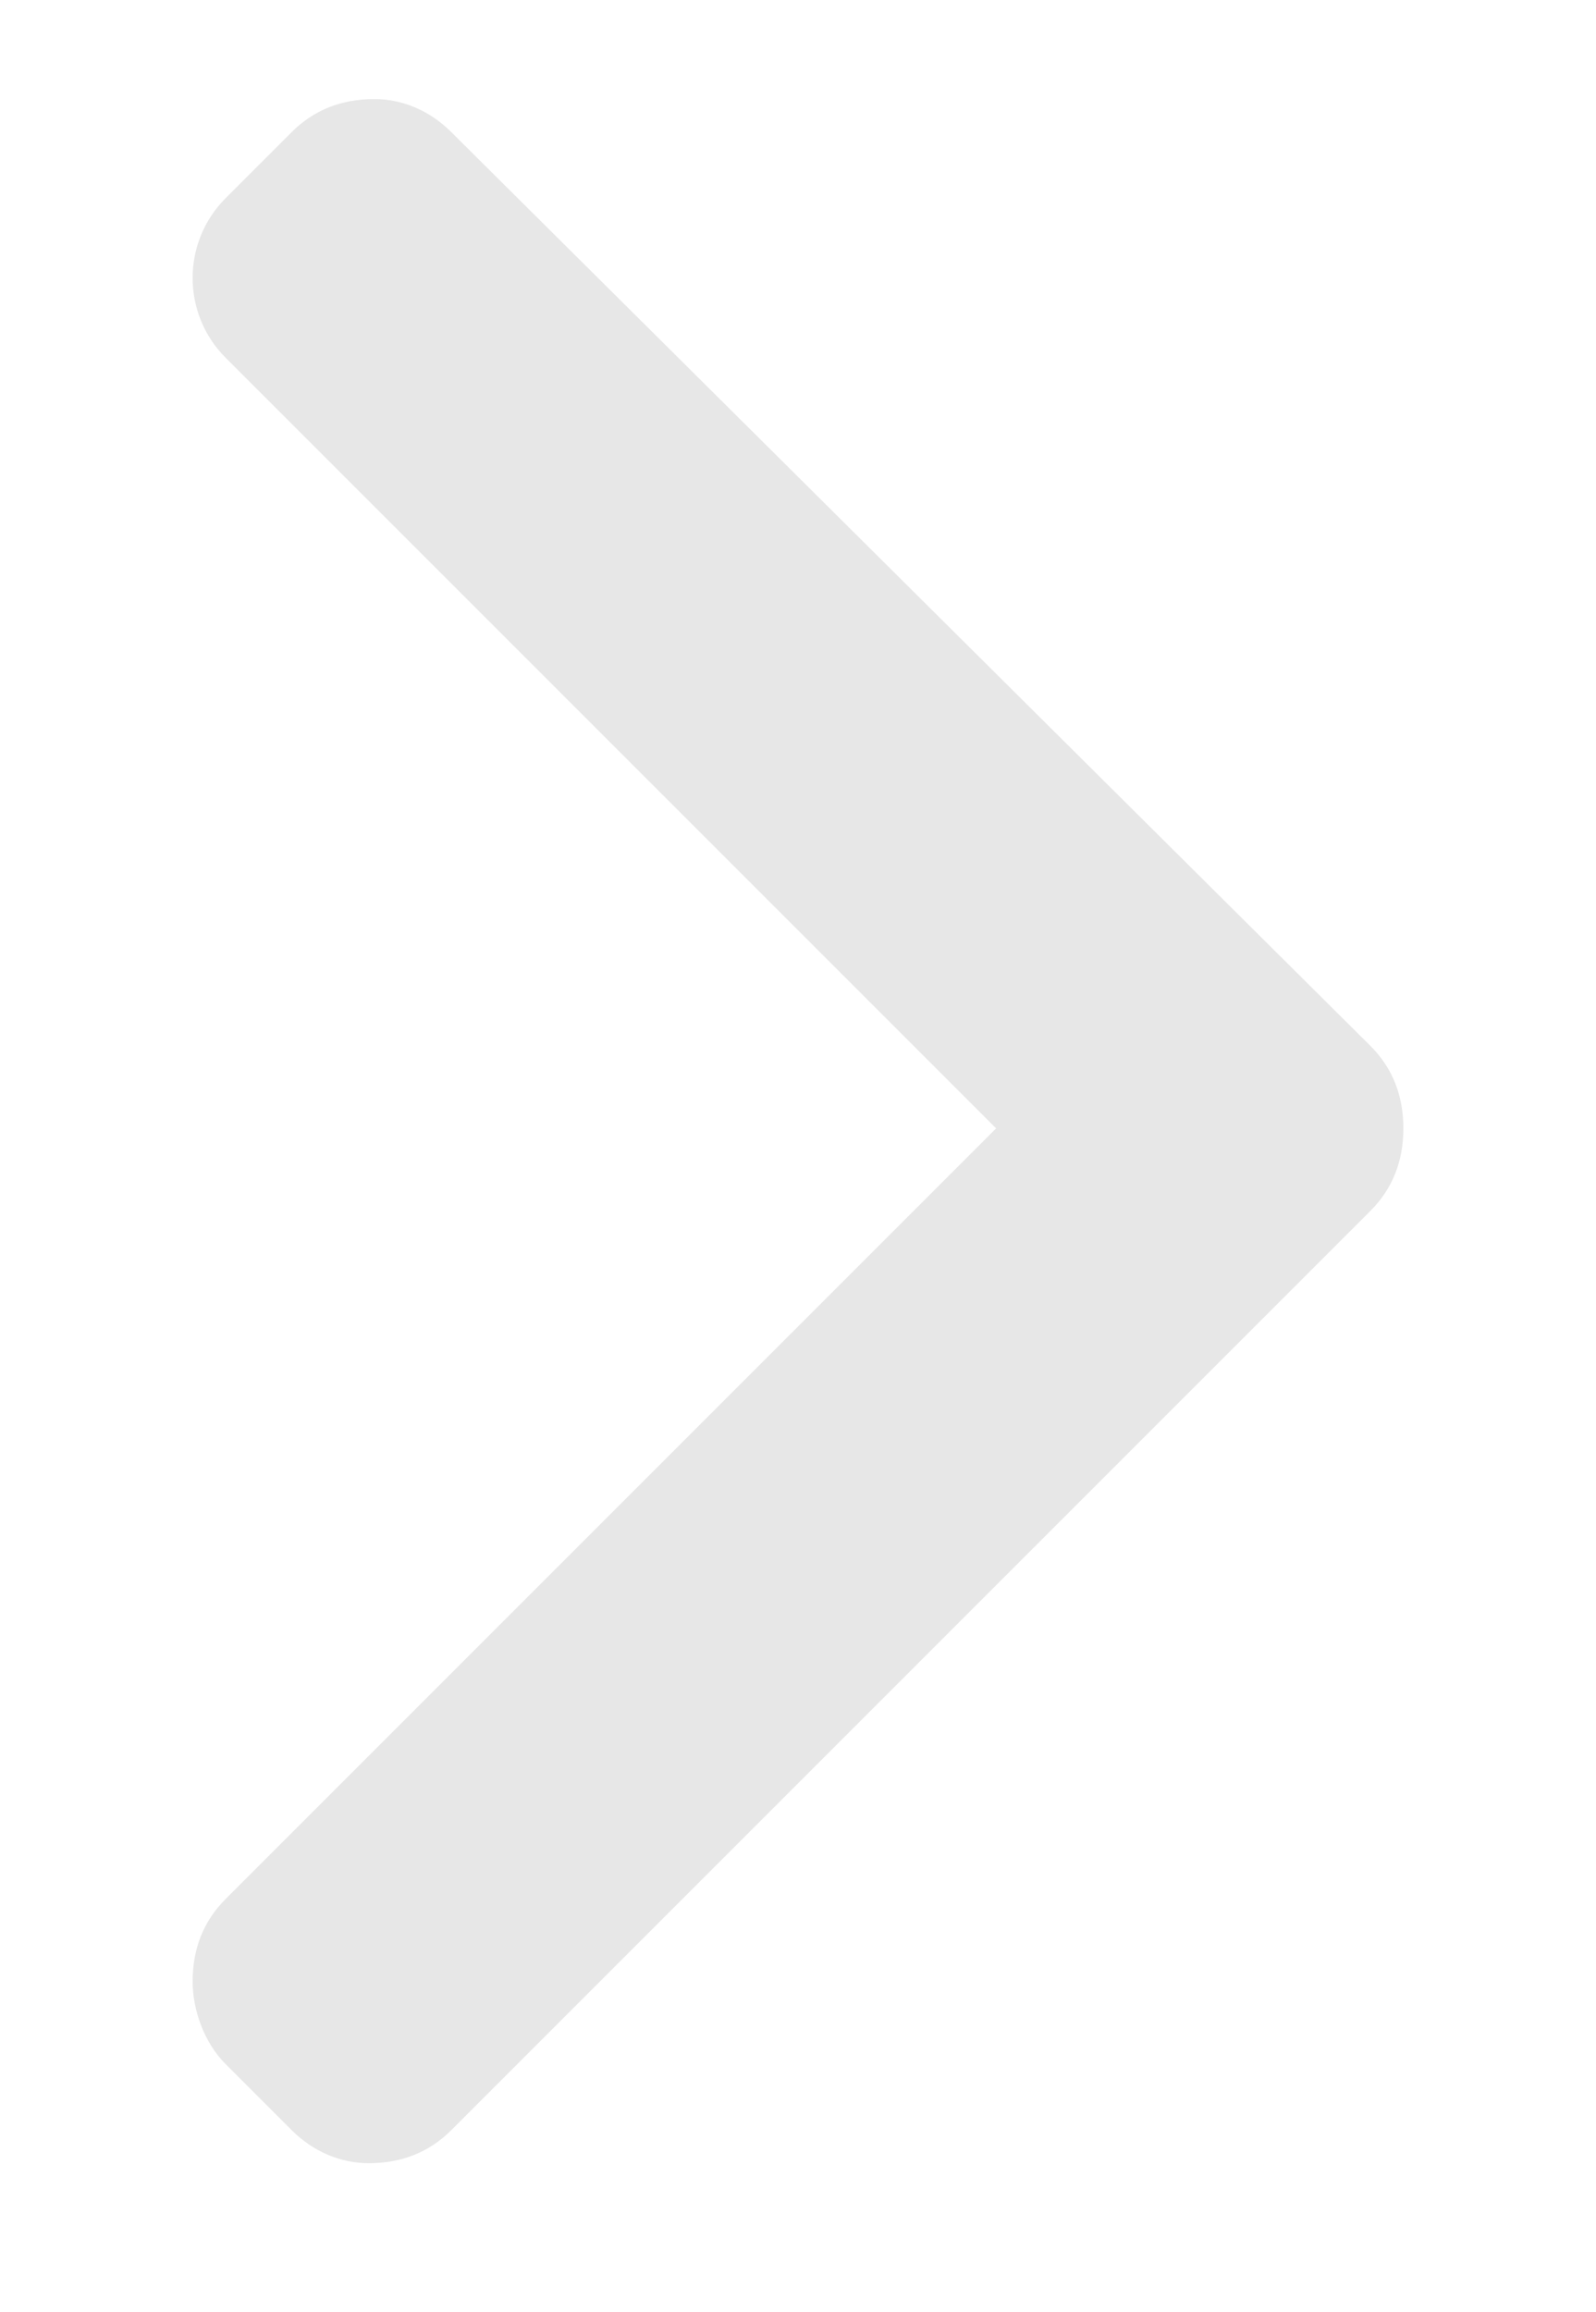 <?xml version="1.0" encoding="utf-8"?>
<!-- Generator: Adobe Illustrator 23.0.3, SVG Export Plug-In . SVG Version: 6.00 Build 0)  -->
<svg version="1.1" id="Capa_1" xmlns="http://www.w3.org/2000/svg" xmlns:xlink="http://www.w3.org/1999/xlink" x="0px" y="0px"
	 viewBox="0 0 29 42" style="enable-background:new 0 0 29 42;" xml:space="preserve">
<style type="text/css">
	.st0{fill:#E7E7E7;}
</style>
<path class="st0" d="M18.1,20.5l-14,14c-0.4,0.4-0.6,0.9-0.6,1.5c0,0.5,0.2,1.1,0.6,1.5l1.2,1.2c0.4,0.4,0.9,0.6,1.4,0.6
	c0.6,0,1.1-0.2,1.5-0.6l16.7-16.7c0.4-0.4,0.6-0.9,0.6-1.5c0-0.6-0.2-1.1-0.6-1.5L8.2,2.4C7.8,2,7.3,1.8,6.8,1.8
	C6.2,1.8,5.7,2,5.3,2.4L4.1,3.6c-0.8,0.8-0.8,2.1,0,2.9L18.1,20.5z"/>
</svg>
